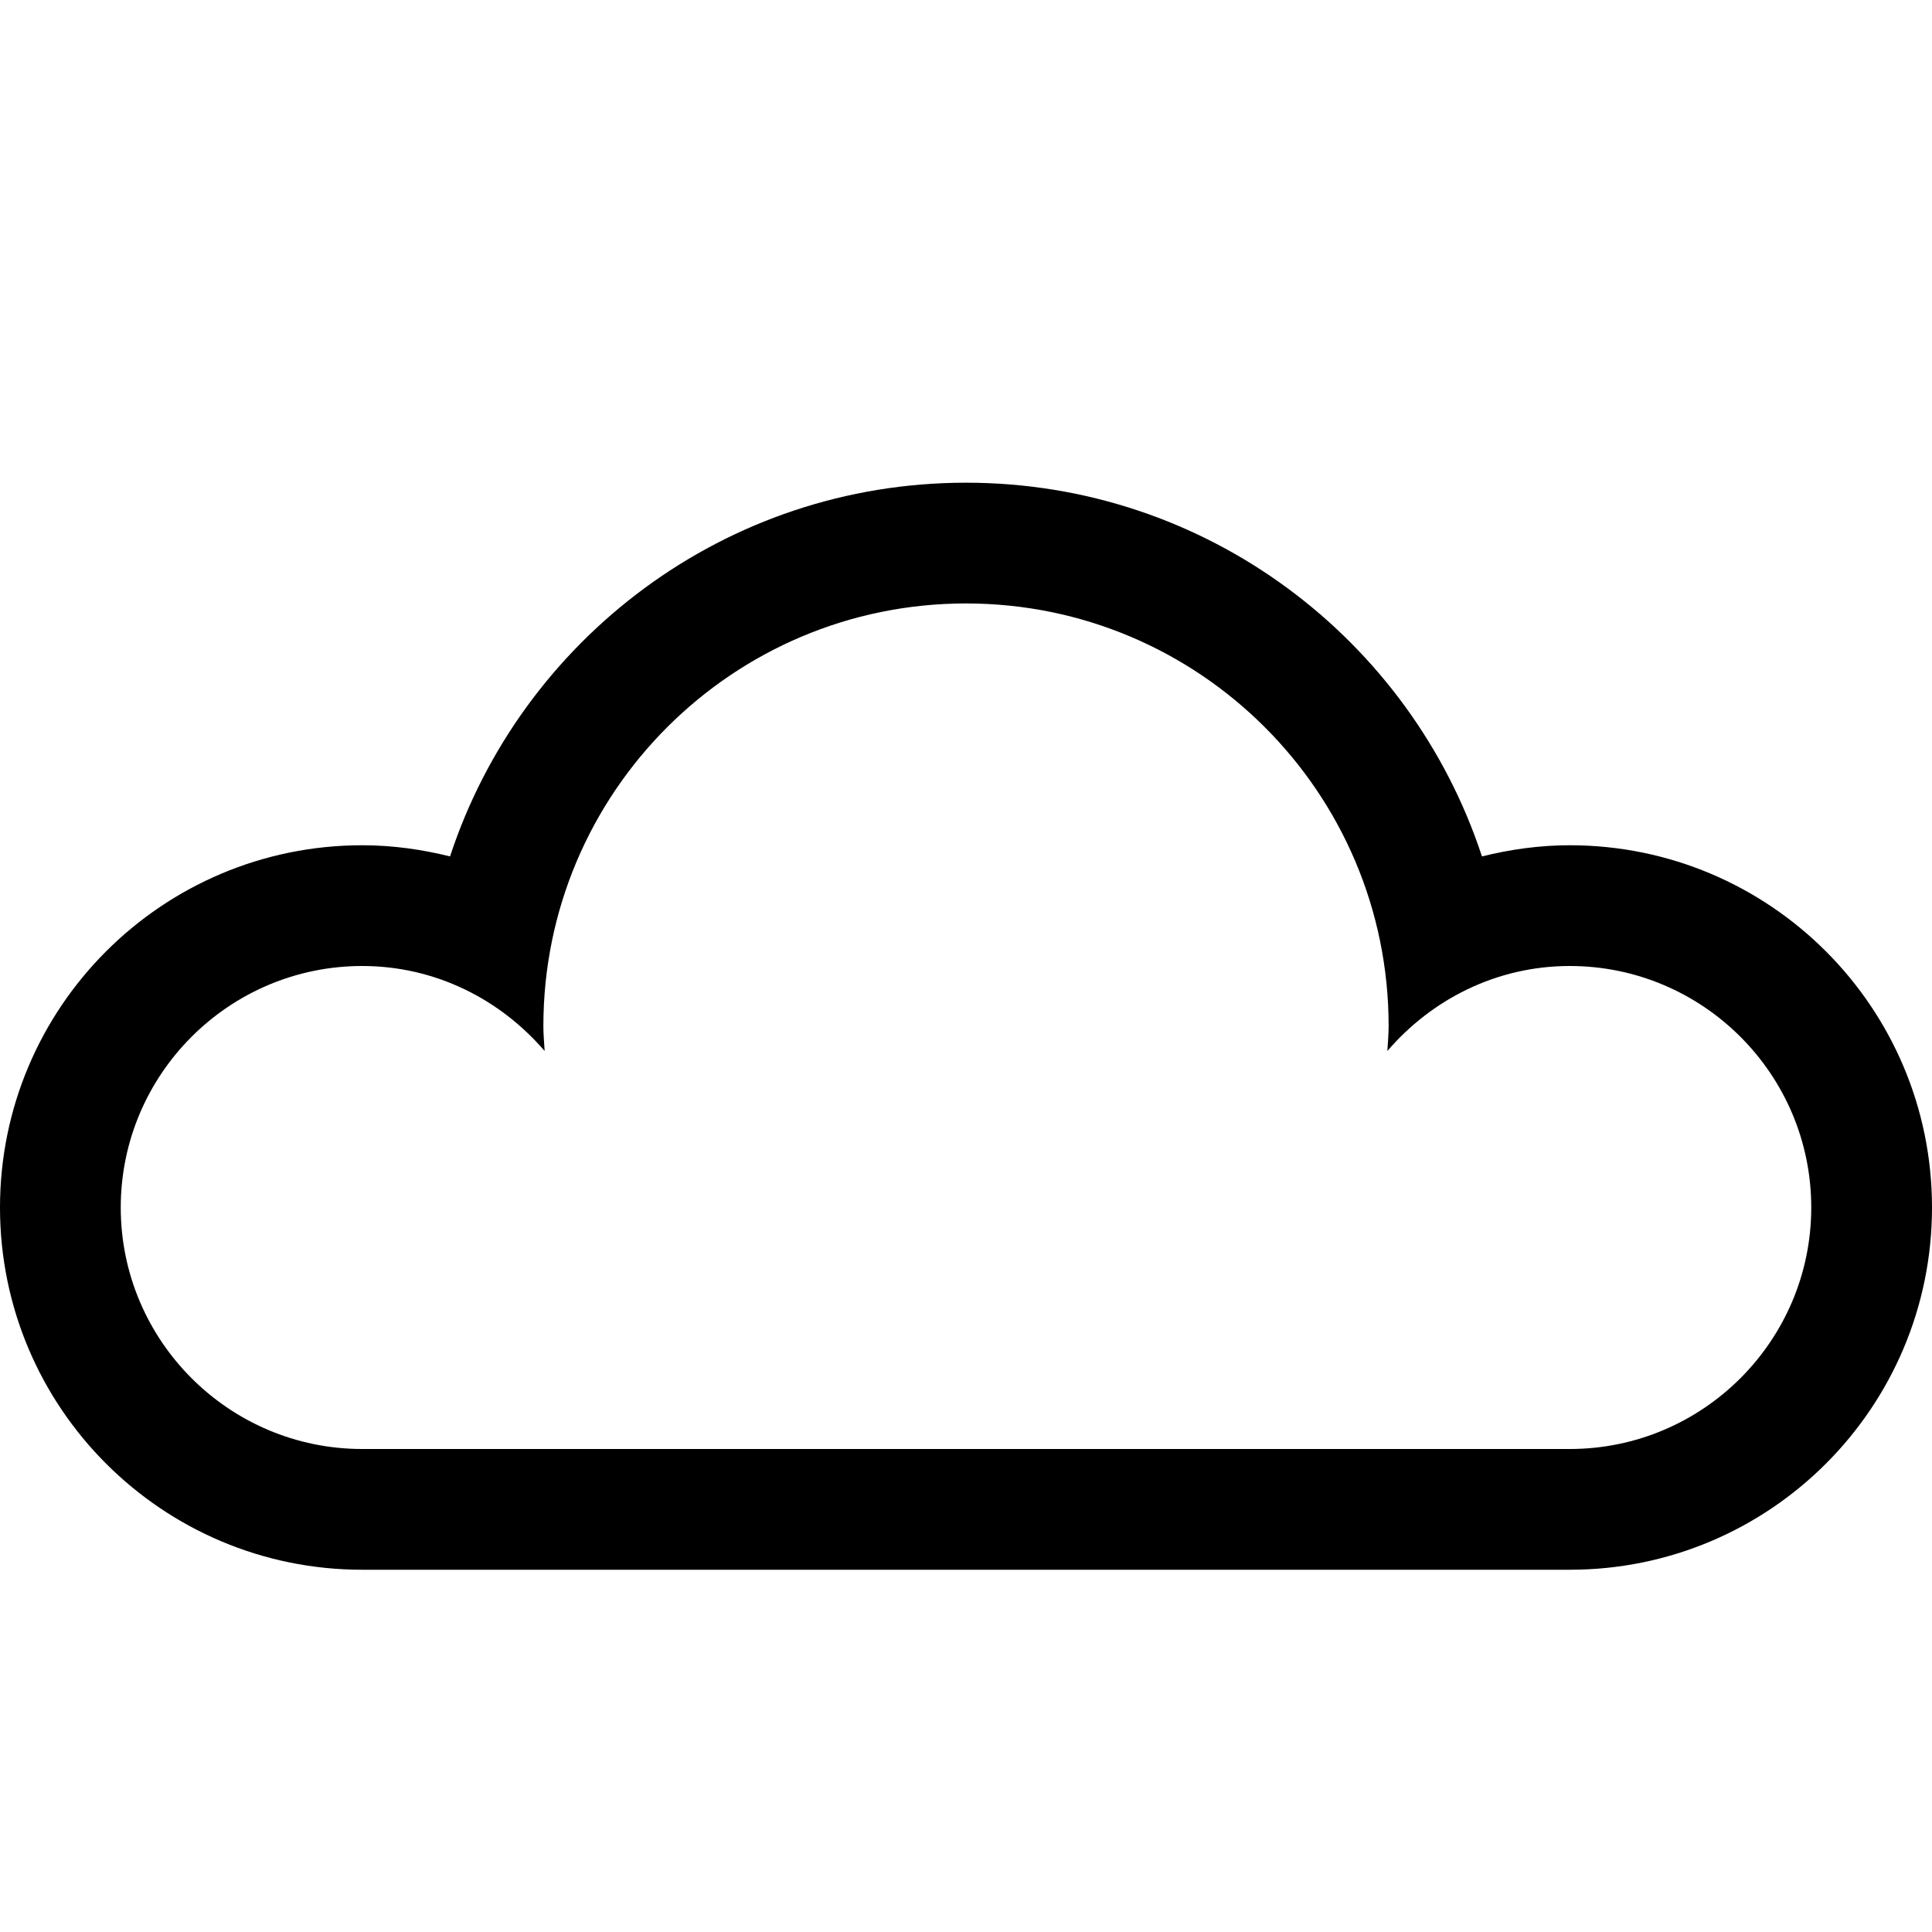 <?xml version="1.0" encoding="utf-8"?>
<!-- Generator: Adobe Illustrator 18.1.1, SVG Export Plug-In . SVG Version: 6.00 Build 0)  -->
<!DOCTYPE svg PUBLIC "-//W3C//DTD SVG 1.1//EN" "http://www.w3.org/Graphics/SVG/1.1/DTD/svg11.dtd">
<svg version="1.1" xmlns="http://www.w3.org/2000/svg" xmlns:xlink="http://www.w3.org/1999/xlink" x="0px" y="0px" width="32px"
	 height="32px" viewBox="0 0 32 32" enable-background="new 0 0 32 32" xml:space="preserve">
<g id="Old_Versions" display="none">
</g>
<g id="Layer_1">
	<path d="M26,14c-0.502,0-0.987,0.069-1.454,0.185c-1.181-3.593-4.558-6.19-8.546-6.19s-7.365,2.597-8.546,6.19
		C6.987,14.069,6.502,14,6,14c-3.314,0-6,2.686-6,6c0,3.314,2.686,6,6,6h20c3.314,0,6-2.686,6-6C32,16.686,29.314,14,26,14z M26,24
		H6c-2.206,0-4-1.794-4-4c0-2.206,1.794-4,4-4c1.212,0,2.287,0.553,3.021,1.408C9.013,17.27,9,17.134,9,16.995c0-3.866,3.134-7,7-7
		s7,3.134,7,7c0,0.139-0.013,0.275-0.021,0.413C23.713,16.553,24.788,16,26,16c2.206,0,4,1.794,4,4C30,22.206,28.206,24,26,24z"/>
</g>
<g id="Layer_2">
</g>
<g id="Layer_3">
</g>
</svg>
